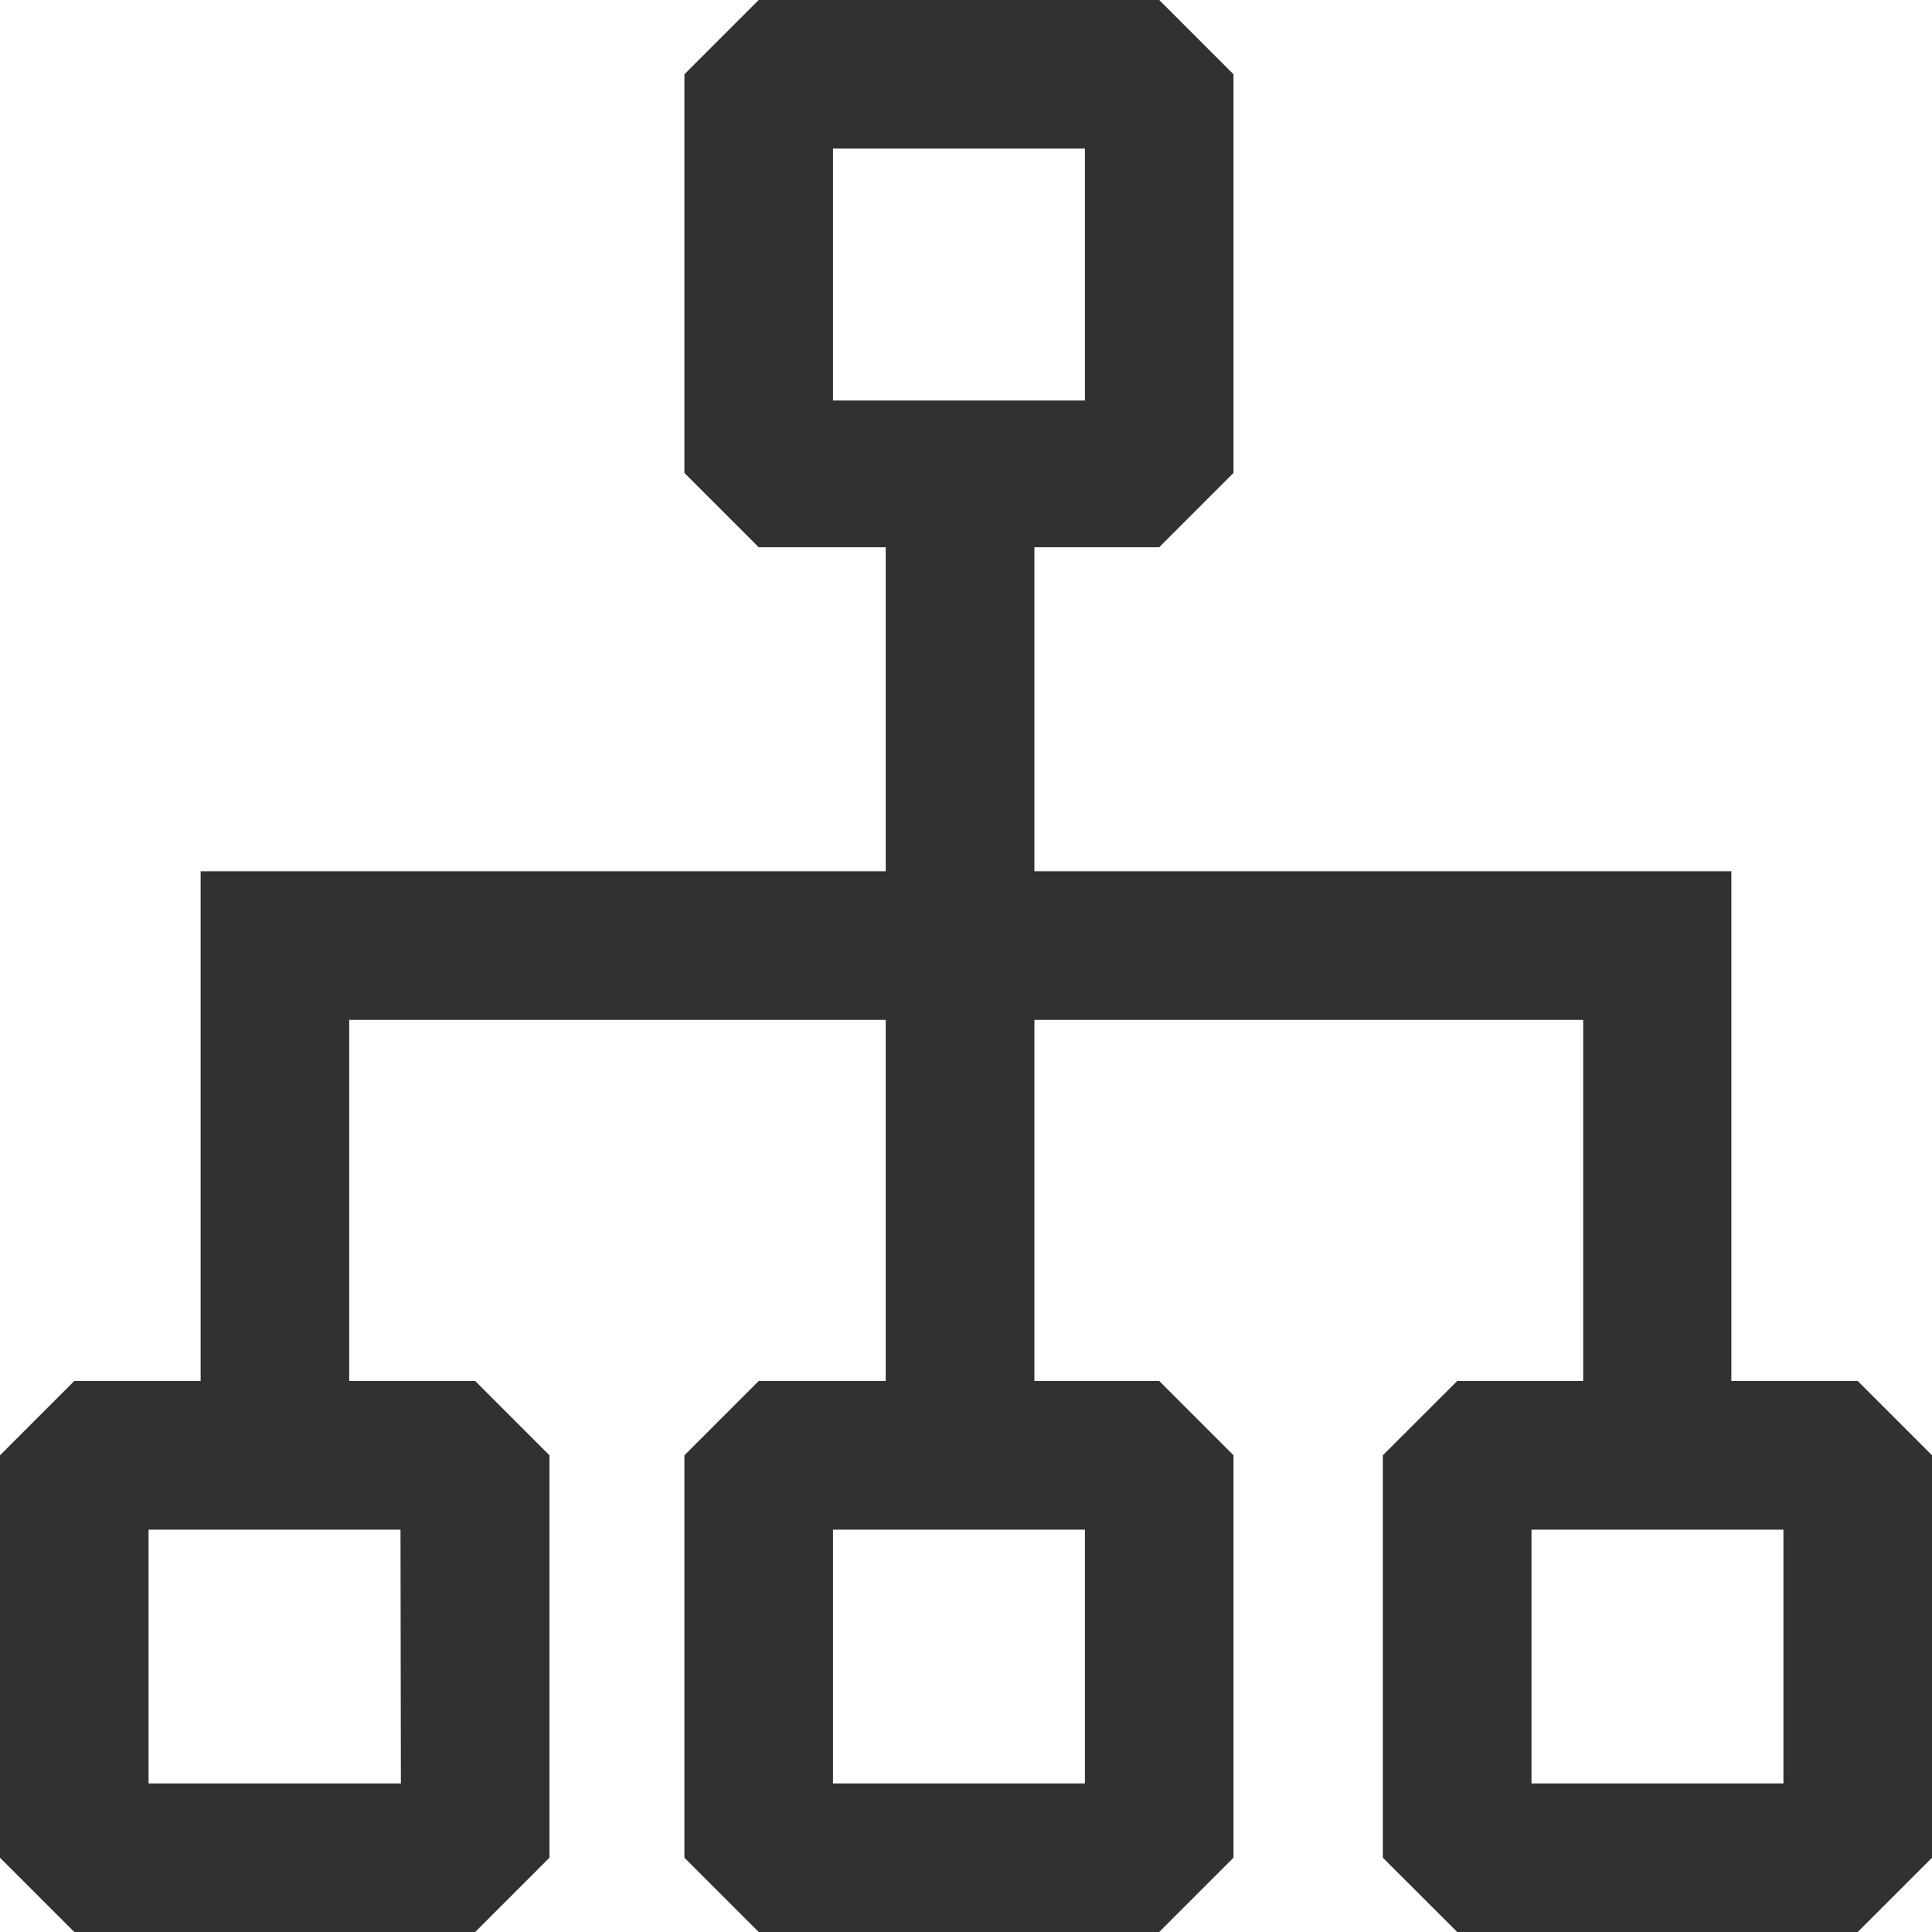<svg width="20" height="20" viewBox="0 0 20 20" fill="none" xmlns="http://www.w3.org/2000/svg">
<path d="M19.231 14.296H17.923V9.019H10.708V5.665H12L12.769 4.896V0.769L12 0H7.854L7.085 0.769V4.896L7.854 5.665H9.169V9.019H2.077V14.296H0.769L0 15.065V19.231L0.769 20H4.919L5.688 19.231V15.065L4.919 14.296H3.615V10.558H9.169V14.296H7.854L7.085 15.065V19.231L7.854 20H12L12.769 19.231V15.065L12 14.296H10.708V10.558H16.389V14.296H15.085L14.315 15.065V19.231L15.085 20H19.231L20 19.231V15.065L19.231 14.296ZM8.623 1.538H11.231V4.146H8.623V1.538ZM4.15 18.462H1.538V15.835H4.146L4.15 18.462ZM11.231 18.462H8.623V15.835H11.231V18.462ZM18.462 18.462H15.854V15.835H18.462V18.462Z" fill="#313131"/>
</svg>

